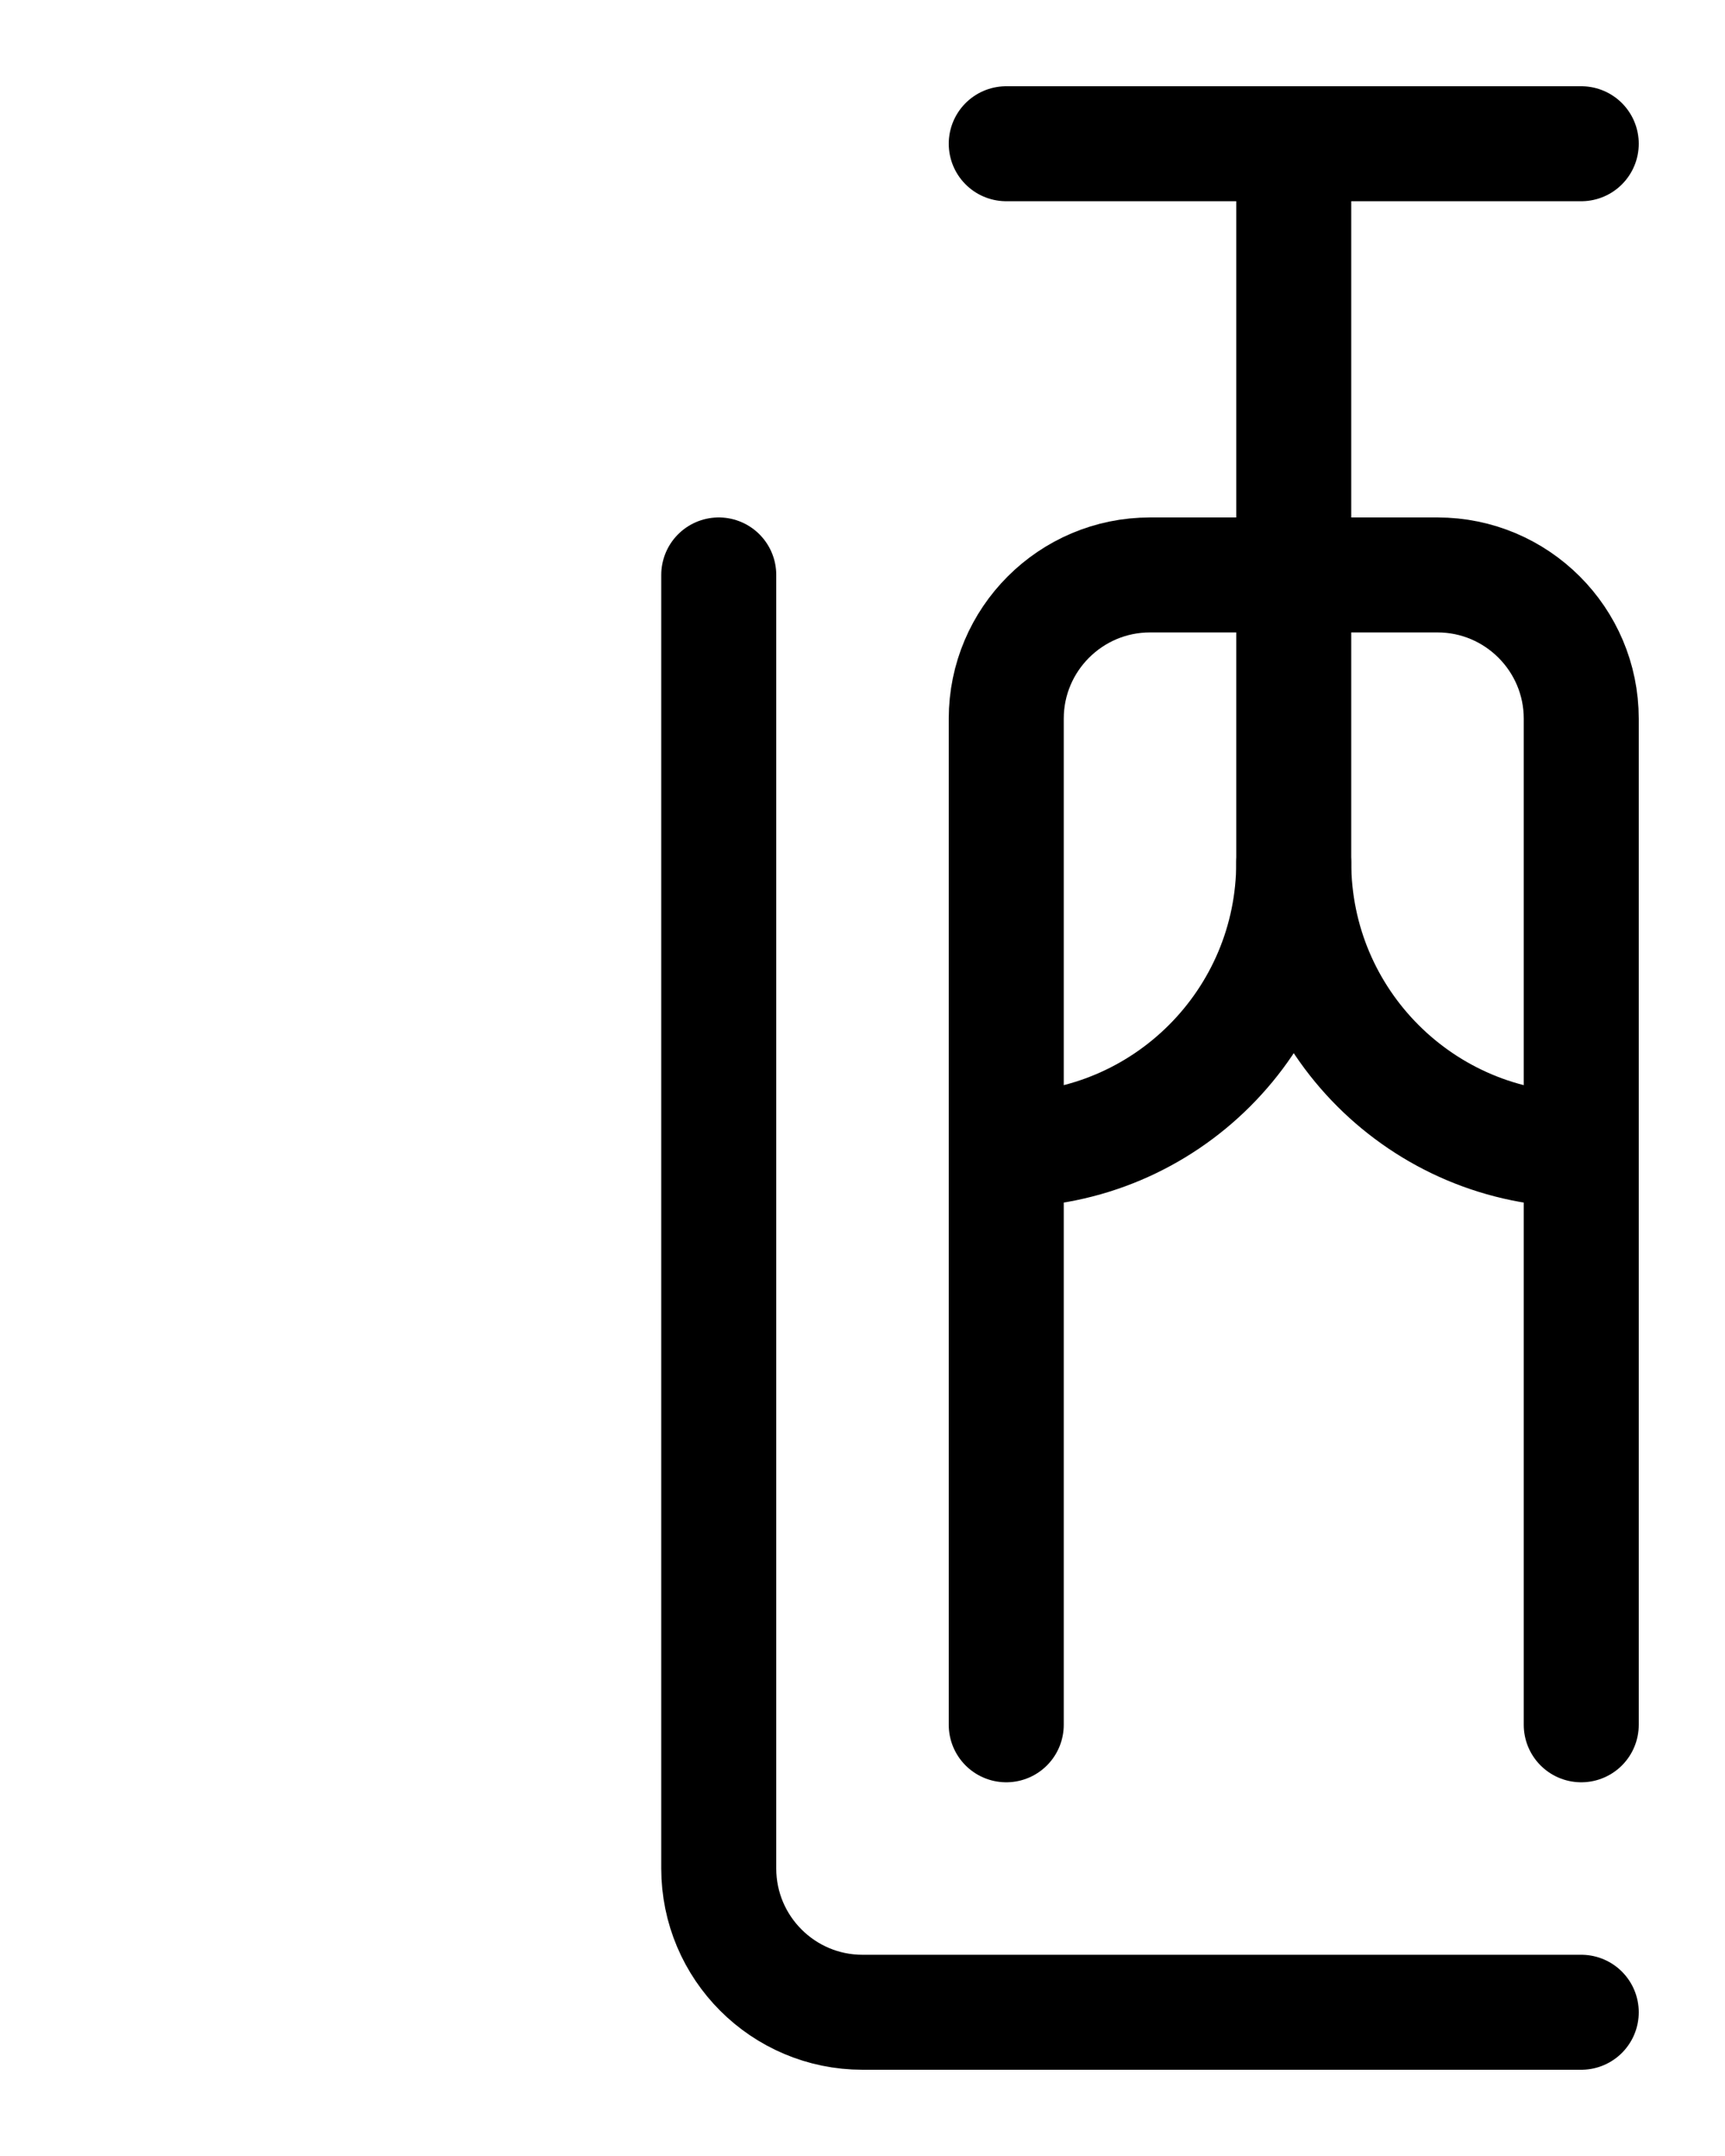 <?xml version="1.0" encoding="utf-8"?>
<!-- Generator: Adobe Illustrator 26.0.0, SVG Export Plug-In . SVG Version: 6.00 Build 0)  -->
<svg version="1.1" id="图层_1" xmlns="http://www.w3.org/2000/svg" xmlns:xlink="http://www.w3.org/1999/xlink" x="0px" y="0px"
	 viewBox="0 0 720 900" style="enable-background:new 0 0 720 900;" xml:space="preserve">
<style type="text/css">
	.st0{fill:none;stroke:#000000;stroke-width:48;stroke-linecap:round;stroke-linejoin:round;stroke-miterlimit:10;}
</style>
<line class="st0" x1="420" y1="60" x2="660" y2="60"/>
<path class="st0" d="M420,720V300c0-33.1,26.9-60,60-60h120c33.1,0,60,26.9,60,60v420"/>
<path class="st0" d="M540,360c0,66.3,53.7,120,120,120"/>
<path class="st0" d="M540,60v300c0,66.3-53.7,120-120,120"/>
<path class="st0" d="M300,240v540c0,33.1,26.9,60,60,60h300"/>
</svg>

